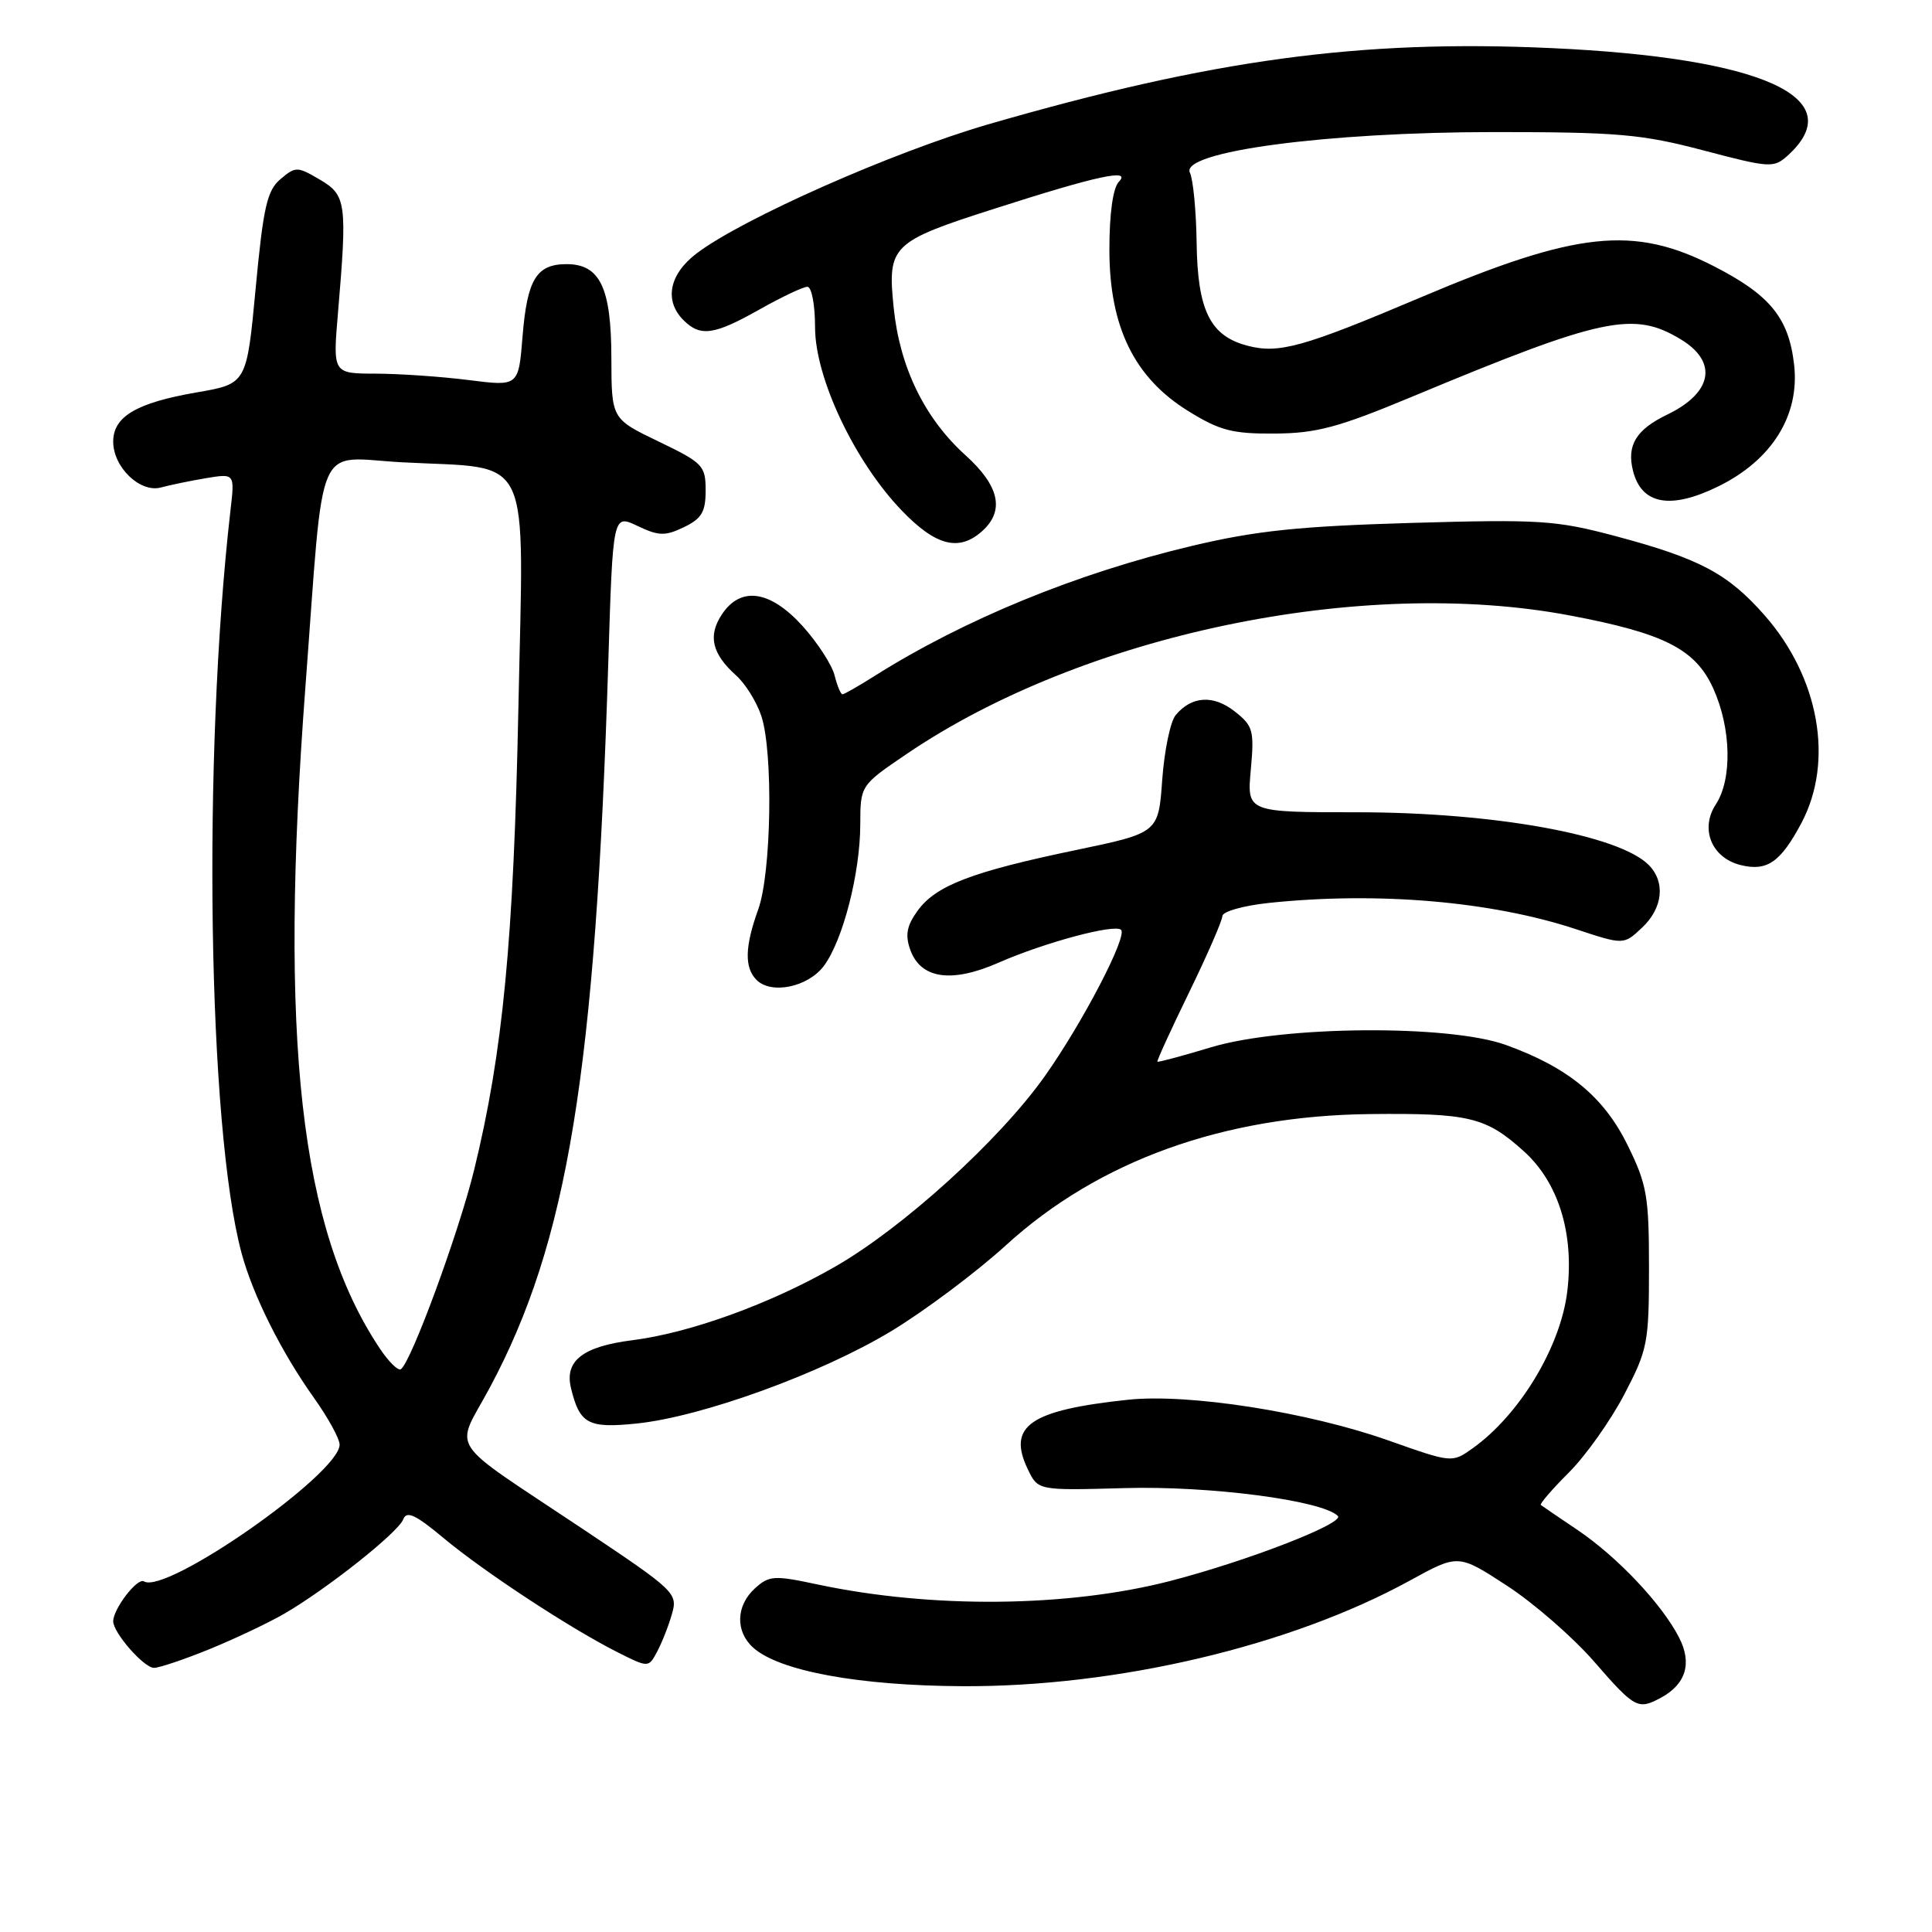 <?xml version="1.0" encoding="UTF-8" standalone="no"?>
<!DOCTYPE svg PUBLIC "-//W3C//DTD SVG 1.1//EN" "http://www.w3.org/Graphics/SVG/1.1/DTD/svg11.dtd" >
<svg xmlns="http://www.w3.org/2000/svg" xmlns:xlink="http://www.w3.org/1999/xlink" version="1.1" viewBox="0 0 256 256">
 <g >
 <path fill="currentColor"
d=" M 220.04 224.98 C 223.40 223.18 224.25 220.38 222.47 216.95 C 220.18 212.51 214.31 206.30 209.06 202.75 C 206.55 201.06 204.35 199.56 204.17 199.42 C 203.98 199.28 205.66 197.34 207.89 195.11 C 210.12 192.88 213.42 188.23 215.22 184.78 C 218.32 178.85 218.50 177.92 218.50 168.00 C 218.50 158.50 218.23 156.95 215.67 151.75 C 212.53 145.34 207.77 141.42 199.50 138.45 C 191.95 135.74 170.01 135.91 160.51 138.76 C 156.67 139.92 153.45 140.78 153.36 140.68 C 153.26 140.58 155.15 136.45 157.56 131.50 C 159.97 126.55 161.95 122.00 161.97 121.39 C 161.99 120.78 164.74 120.00 168.15 119.64 C 182.57 118.13 197.62 119.42 208.82 123.12 C 215.15 125.21 215.15 125.21 217.57 122.93 C 220.35 120.33 220.71 116.86 218.45 114.60 C 214.48 110.63 197.95 107.64 179.86 107.63 C 165.22 107.63 165.22 107.63 165.74 101.98 C 166.21 96.78 166.04 96.18 163.61 94.27 C 160.78 92.04 157.89 92.22 155.78 94.76 C 155.08 95.60 154.28 99.46 154.00 103.33 C 153.50 110.36 153.50 110.36 142.50 112.65 C 128.79 115.51 124.02 117.33 121.60 120.66 C 120.16 122.64 119.92 123.87 120.60 125.81 C 121.97 129.70 126.04 130.31 132.29 127.57 C 138.44 124.87 147.72 122.39 148.55 123.21 C 149.41 124.08 143.40 135.61 138.42 142.63 C 132.41 151.10 119.61 162.72 110.62 167.86 C 102.04 172.78 91.41 176.63 83.76 177.59 C 77.24 178.42 74.80 180.31 75.65 183.89 C 76.80 188.69 77.92 189.29 84.40 188.62 C 93.07 187.71 108.81 181.99 118.10 176.38 C 122.53 173.70 129.39 168.56 133.33 164.97 C 145.58 153.80 162.14 147.84 181.50 147.62 C 194.70 147.48 196.89 148.01 201.93 152.56 C 206.49 156.68 208.59 163.41 207.68 171.06 C 206.81 178.44 201.37 187.46 195.13 191.91 C 192.40 193.85 192.40 193.85 183.95 190.86 C 173.31 187.10 157.51 184.63 149.50 185.47 C 136.42 186.86 133.42 188.95 136.21 194.73 C 137.55 197.50 137.55 197.50 149.02 197.18 C 160.28 196.86 175.21 198.81 177.27 200.87 C 178.22 201.82 165.35 206.82 155.09 209.48 C 141.51 212.99 123.47 213.17 108.29 209.94 C 102.58 208.72 101.92 208.76 100.04 210.46 C 97.52 212.74 97.41 216.16 99.79 218.31 C 103.21 221.41 113.76 223.36 127.50 223.43 C 148.01 223.54 171.04 218.10 186.86 209.41 C 193.23 205.91 193.23 205.91 199.69 210.12 C 203.25 212.44 208.44 216.96 211.23 220.17 C 216.60 226.35 217.04 226.59 220.04 224.98 Z  M 27.69 218.55 C 31.01 217.20 35.47 215.09 37.61 213.86 C 43.24 210.61 52.76 203.07 53.43 201.32 C 53.88 200.15 55.05 200.69 58.75 203.78 C 64.12 208.26 75.42 215.68 81.71 218.87 C 85.93 221.00 85.93 221.00 87.07 218.86 C 87.70 217.68 88.59 215.44 89.03 213.88 C 89.83 211.11 89.52 210.81 77.18 202.57 C 58.81 190.30 60.27 192.52 64.90 183.87 C 75.23 164.57 78.90 142.11 80.60 87.82 C 81.21 68.13 81.21 68.13 84.47 69.69 C 87.29 71.03 88.12 71.05 90.61 69.86 C 92.98 68.72 93.50 67.84 93.50 64.99 C 93.50 61.70 93.15 61.33 87.26 58.50 C 81.03 55.50 81.03 55.50 81.01 47.47 C 81.00 38.12 79.51 35.00 75.07 35.00 C 71.08 35.00 69.85 37.03 69.24 44.59 C 68.71 51.20 68.71 51.20 62.10 50.36 C 58.47 49.90 52.94 49.52 49.80 49.51 C 44.10 49.50 44.10 49.50 44.78 41.50 C 46.02 26.88 45.89 25.86 42.38 23.80 C 39.40 22.05 39.17 22.04 37.17 23.73 C 35.39 25.23 34.89 27.41 33.88 38.17 C 32.69 50.85 32.69 50.85 26.09 51.99 C 18.09 53.37 15.00 55.19 15.00 58.52 C 15.00 61.92 18.58 65.35 21.34 64.59 C 22.53 64.27 25.21 63.71 27.30 63.36 C 31.11 62.73 31.11 62.73 30.54 67.61 C 26.80 100.23 27.53 149.40 32.01 166.05 C 33.52 171.64 37.27 179.15 41.62 185.25 C 43.48 187.87 45.00 190.64 45.00 191.42 C 45.00 195.27 21.99 211.35 19.07 209.54 C 18.21 209.01 15.00 213.18 15.00 214.83 C 15.00 216.35 19.07 221.00 20.40 221.00 C 21.09 221.00 24.37 219.90 27.69 218.55 Z  M 109.18 127.97 C 111.69 124.59 113.97 115.72 113.99 109.29 C 114.00 104.07 114.00 104.07 120.13 99.91 C 143.47 84.06 180.42 76.34 208.00 81.55 C 220.52 83.91 224.65 86.01 227.01 91.21 C 229.40 96.48 229.55 103.23 227.36 106.58 C 225.23 109.82 226.79 113.66 230.62 114.62 C 234.14 115.50 235.94 114.26 238.72 109.01 C 243.03 100.84 241.05 89.75 233.80 81.51 C 228.94 75.99 225.21 74.01 214.00 71.02 C 206.17 68.94 204.04 68.80 187.00 69.29 C 172.12 69.73 166.45 70.32 158.00 72.32 C 142.73 75.94 127.78 82.06 115.82 89.61 C 113.74 90.93 111.85 92.00 111.63 92.00 C 111.40 92.00 110.93 90.86 110.58 89.47 C 110.23 88.09 108.33 85.16 106.36 82.97 C 102.04 78.19 98.12 77.64 95.63 81.45 C 93.78 84.26 94.35 86.64 97.54 89.50 C 98.77 90.60 100.28 93.03 100.89 94.90 C 102.47 99.73 102.21 115.68 100.47 120.50 C 98.69 125.44 98.62 128.22 100.25 129.85 C 102.21 131.81 107.09 130.79 109.18 127.97 Z  M 130.17 70.35 C 133.15 67.65 132.42 64.37 127.92 60.31 C 122.51 55.42 119.23 48.68 118.42 40.80 C 117.57 32.54 118.10 32.03 131.78 27.65 C 145.43 23.27 149.98 22.29 148.25 24.09 C 147.47 24.91 147.00 28.30 147.00 33.09 C 147.00 43.31 150.30 50.06 157.47 54.48 C 161.64 57.06 163.31 57.49 168.93 57.45 C 174.45 57.41 177.35 56.63 187.00 52.61 C 212.38 42.03 216.46 41.16 222.75 44.99 C 227.66 47.98 226.91 52.05 220.91 54.94 C 216.79 56.93 215.53 59.00 216.38 62.38 C 217.50 66.85 221.34 67.56 227.66 64.46 C 234.78 60.98 238.49 55.04 237.73 48.34 C 237.03 42.13 234.55 39.08 227.05 35.25 C 216.45 29.84 208.94 30.64 188.24 39.41 C 172.64 46.02 169.44 46.91 165.26 45.80 C 160.34 44.50 158.68 41.12 158.56 32.17 C 158.50 27.95 158.10 23.78 157.67 22.89 C 156.32 20.10 175.75 17.50 198.00 17.50 C 214.40 17.50 217.55 17.78 225.72 19.93 C 234.52 22.25 235.03 22.28 236.87 20.62 C 245.33 12.97 233.61 7.65 205.50 6.37 C 180.23 5.22 160.64 7.88 131.00 16.46 C 118.36 20.12 98.33 28.99 92.29 33.59 C 88.66 36.36 87.98 39.84 90.57 42.43 C 92.81 44.66 94.62 44.40 100.65 41.00 C 103.58 39.35 106.43 38.00 106.98 38.00 C 107.55 38.00 108.00 40.40 108.00 43.37 C 108.00 50.06 113.22 61.11 119.45 67.61 C 123.99 72.35 127.09 73.14 130.17 70.35 Z  M 50.32 178.67 C 39.76 162.86 36.94 137.76 40.47 91.00 C 43.01 57.32 41.58 60.64 53.34 61.26 C 70.79 62.19 69.39 59.24 68.69 93.78 C 68.06 124.59 66.64 139.41 62.83 155.00 C 60.80 163.32 54.44 180.61 53.11 181.43 C 52.74 181.66 51.48 180.42 50.32 178.67 Z "/>
</g>
</svg>